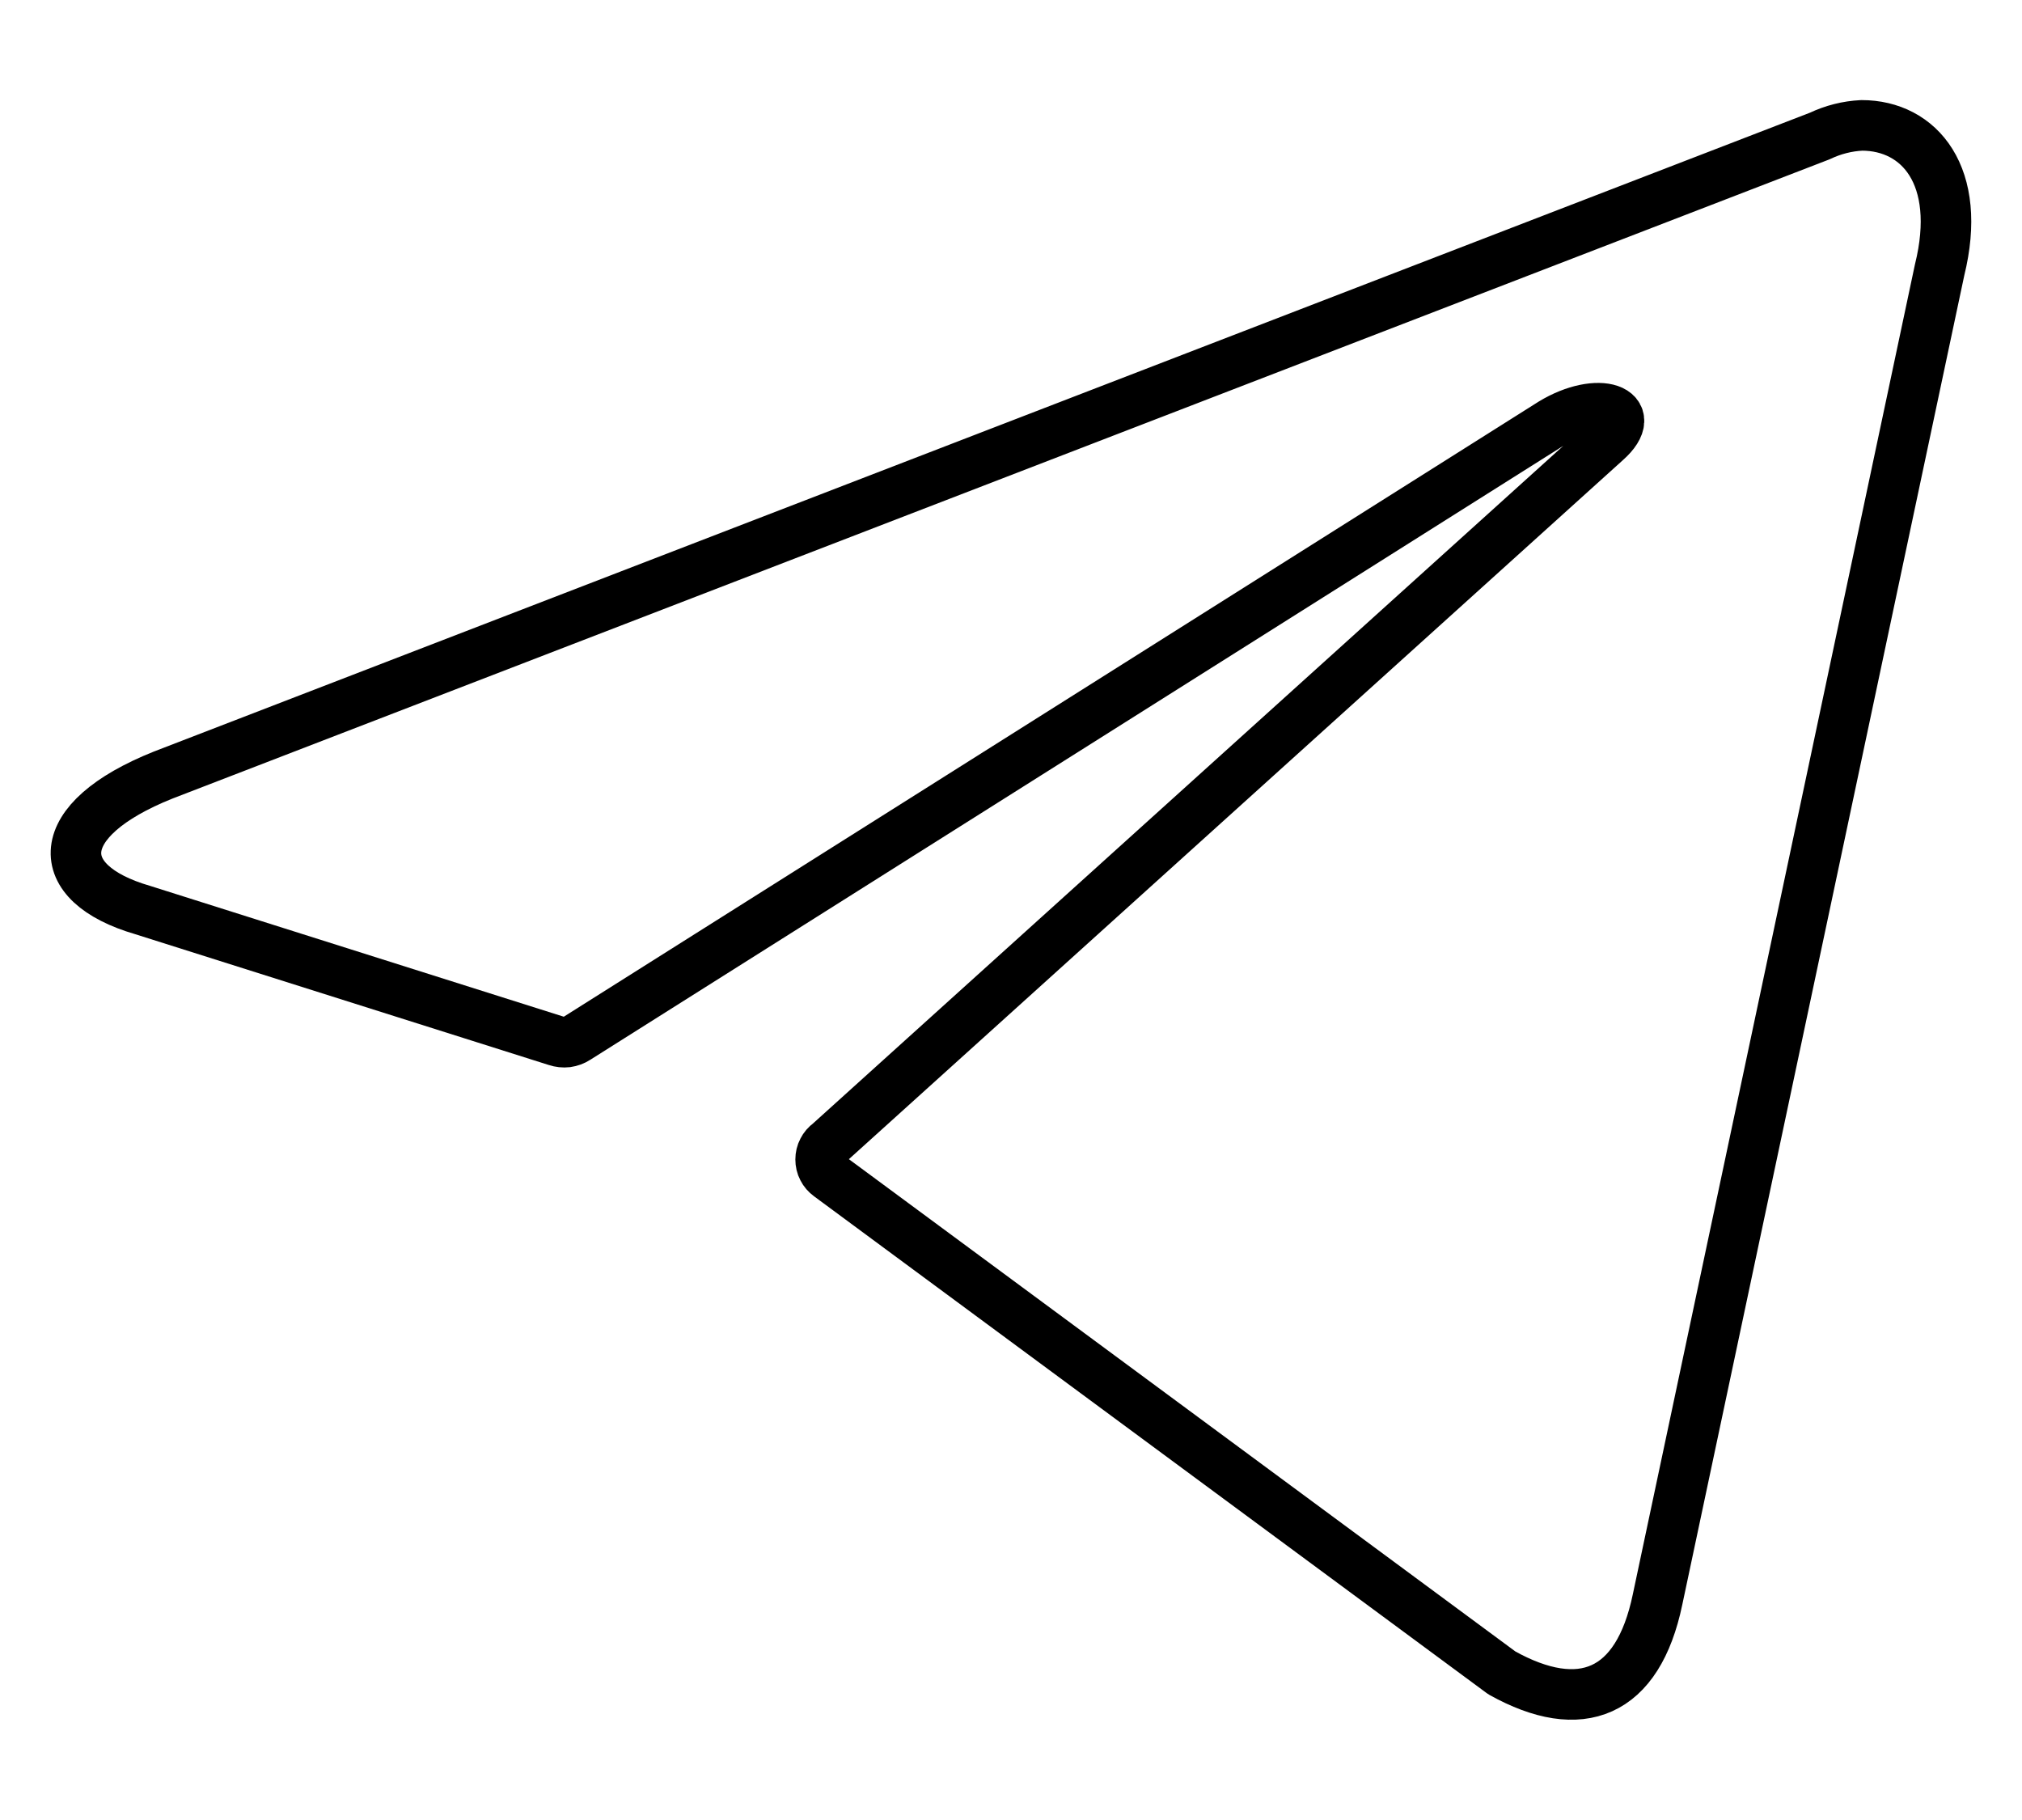 <svg width="20" height="18" viewBox="0 0 20 18" fill="none" xmlns="http://www.w3.org/2000/svg">
<path d="M18.415 1.24C18.985 1.24 19.415 1.74 19.185 2.67L16.395 15.82C16.2 16.755 15.635 16.98 14.855 16.545L8.2 11.63C8.174 11.611 8.153 11.587 8.139 11.559C8.124 11.531 8.117 11.499 8.117 11.467C8.117 11.436 8.124 11.404 8.139 11.376C8.153 11.348 8.174 11.323 8.2 11.305L15.885 4.365C16.235 4.055 15.81 3.905 15.35 4.185L5.705 10.27C5.676 10.289 5.643 10.301 5.608 10.306C5.573 10.31 5.538 10.306 5.505 10.295L1.41 9C0.5 8.735 0.5 8.11 1.615 7.665L18 1.345C18.13 1.283 18.271 1.247 18.415 1.24V1.24Z" stroke="black" stroke-width="0.5" stroke-linecap="round" stroke-linejoin="round"/>
</svg>

